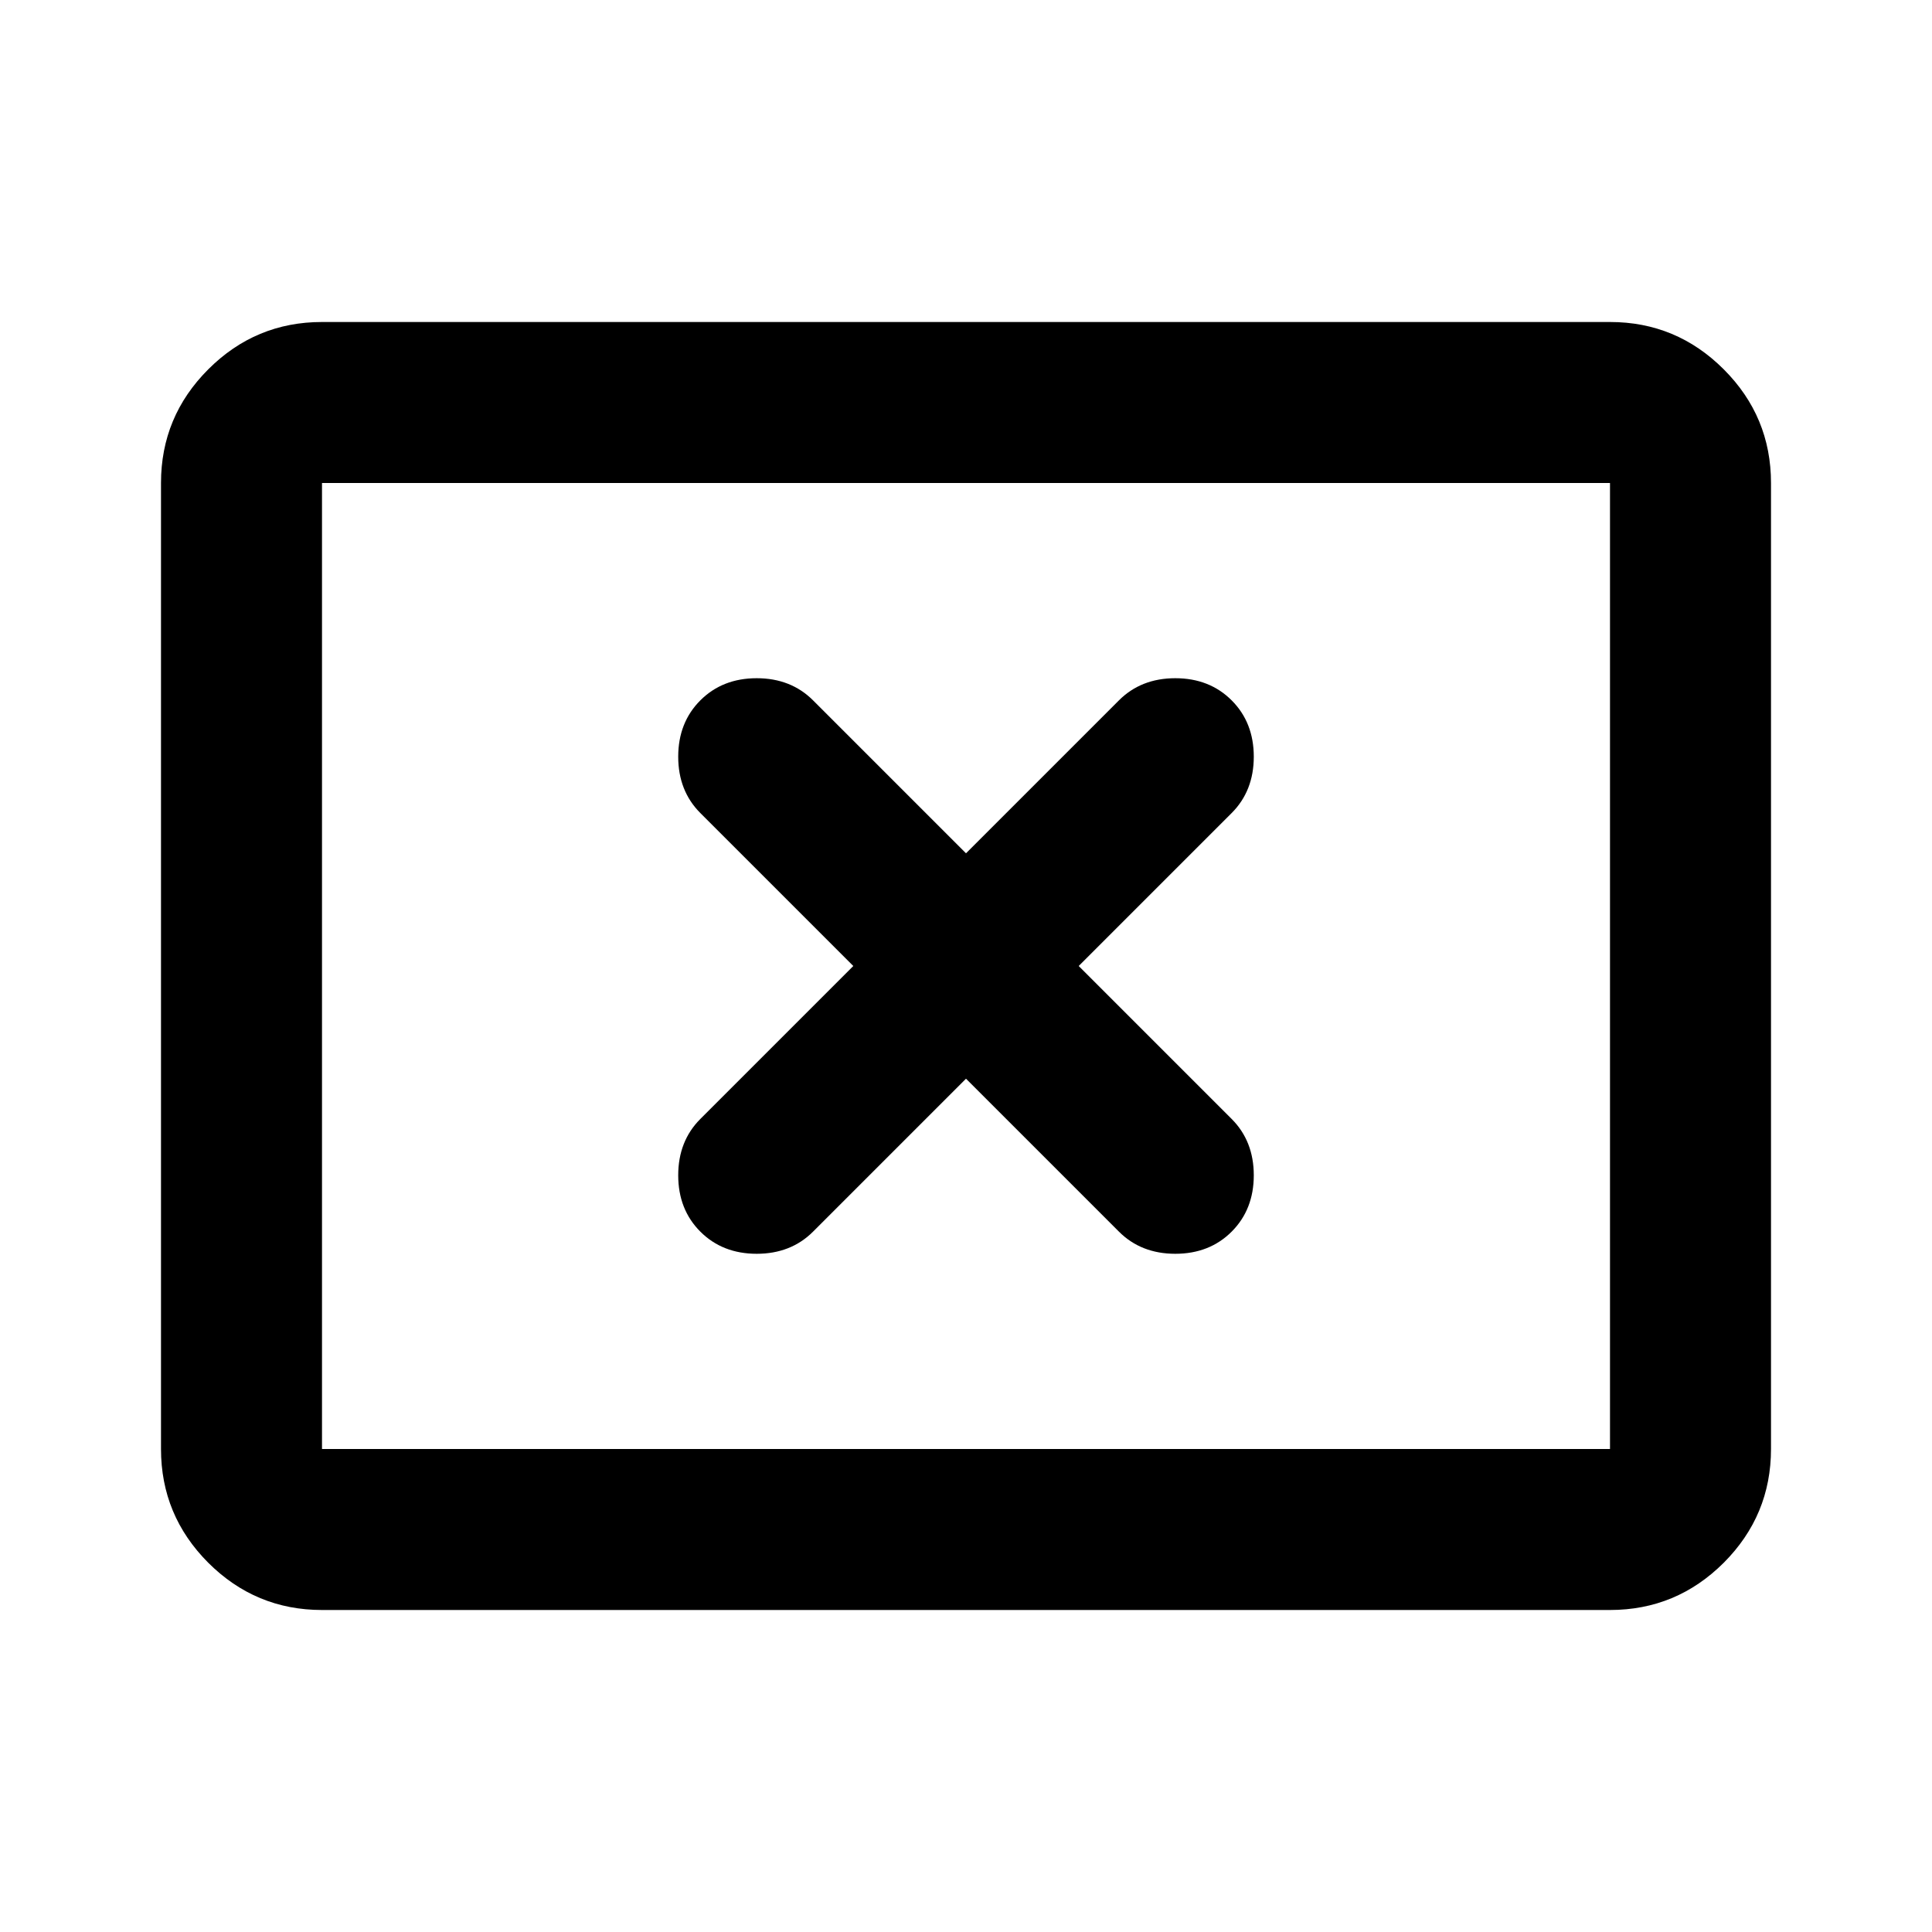 <svg width="24" height="24" viewBox="0 0 24 24" fill="none" xmlns="http://www.w3.org/2000/svg">
<path d="M10.6 12L8.7 13.9C8.517 14.083 8.425 14.317 8.425 14.6C8.425 14.883 8.517 15.117 8.7 15.3C8.883 15.483 9.117 15.575 9.4 15.575C9.683 15.575 9.917 15.483 10.1 15.3L12 13.4L13.9 15.3C14.083 15.483 14.317 15.575 14.6 15.575C14.883 15.575 15.117 15.483 15.3 15.3C15.483 15.117 15.575 14.883 15.575 14.6C15.575 14.317 15.483 14.083 15.3 13.9L13.4 12L15.3 10.1C15.483 9.917 15.575 9.683 15.575 9.4C15.575 9.117 15.483 8.883 15.3 8.7C15.117 8.517 14.883 8.425 14.6 8.425C14.317 8.425 14.083 8.517 13.9 8.7L12 10.6L10.1 8.7C9.917 8.517 9.683 8.425 9.4 8.425C9.117 8.425 8.883 8.517 8.7 8.7C8.517 8.883 8.425 9.117 8.425 9.4C8.425 9.683 8.517 9.917 8.7 10.1L10.6 12ZM4 20C3.45 20 2.979 19.804 2.587 19.413C2.196 19.021 2 18.55 2 18V6C2 5.45 2.196 4.979 2.587 4.588C2.979 4.196 3.45 4 4 4H20C20.55 4 21.021 4.196 21.413 4.588C21.804 4.979 22 5.45 22 6V18C22 18.55 21.804 19.021 21.413 19.413C21.021 19.804 20.55 20 20 20H4ZM4 18H20V6H4V18Z" fill="currentColor"/>
</svg>
